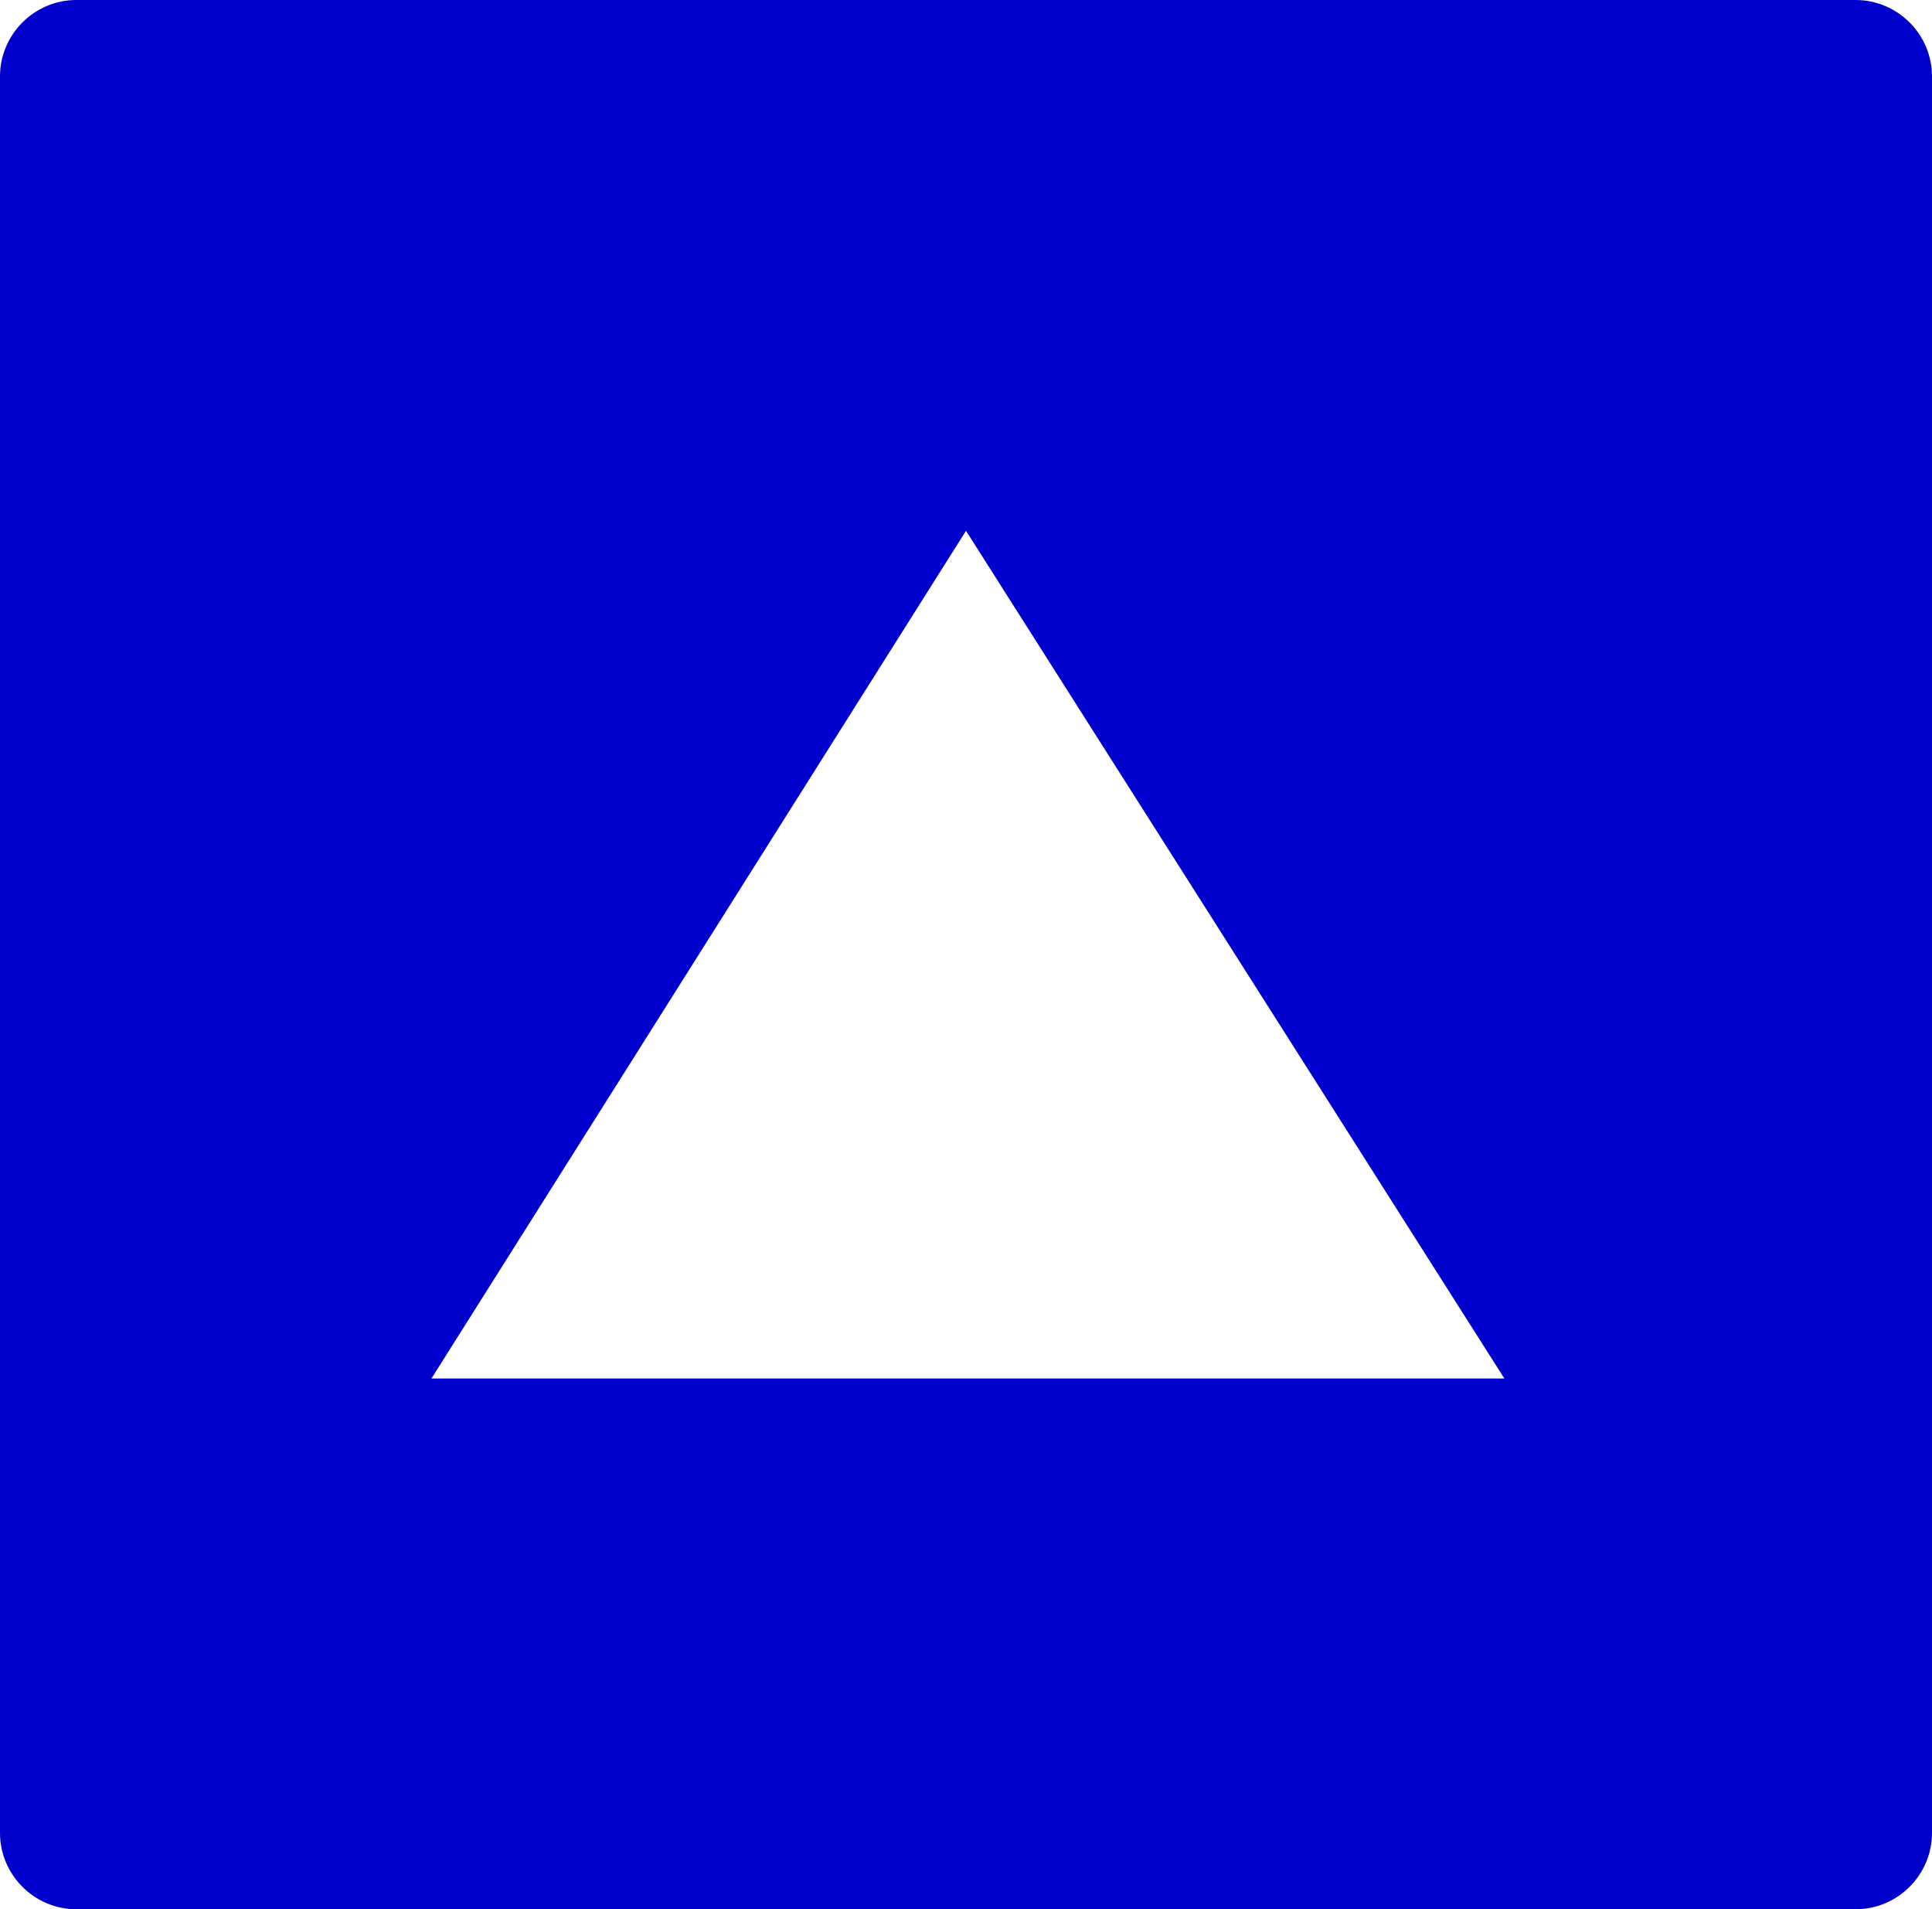 <svg version="1.1" id="Layer_1" xmlns:x="ns_extend;" xmlns:i="ns_ai;" xmlns:graph="ns_graphs;" xmlns="http://www.w3.org/2000/svg" xmlns:xlink="http://www.w3.org/1999/xlink" x="0px" y="0px" viewBox="0 0 50.6 50" style="enable-background:new 0 0 50.6 50;" xml:space="preserve">
 <style type="text/css">
  .st0{fill:#0000CD;}
 </style>
 <g>
  <g>
   <path class="st0" d="M48.6,0c1.1,0,2,0.9,2,2l0,0v46c0,1.1-0.9,2-2,2l0,0H2c-1.1,0-2-0.9-2-2l0,0V2c0-1.1,0.9-2,2-2l0,0H48.6z
			 M25.3,13.9L11.3,36.1h28.1L25.3,13.9z">
   </path>
  </g>
 </g>
</svg>